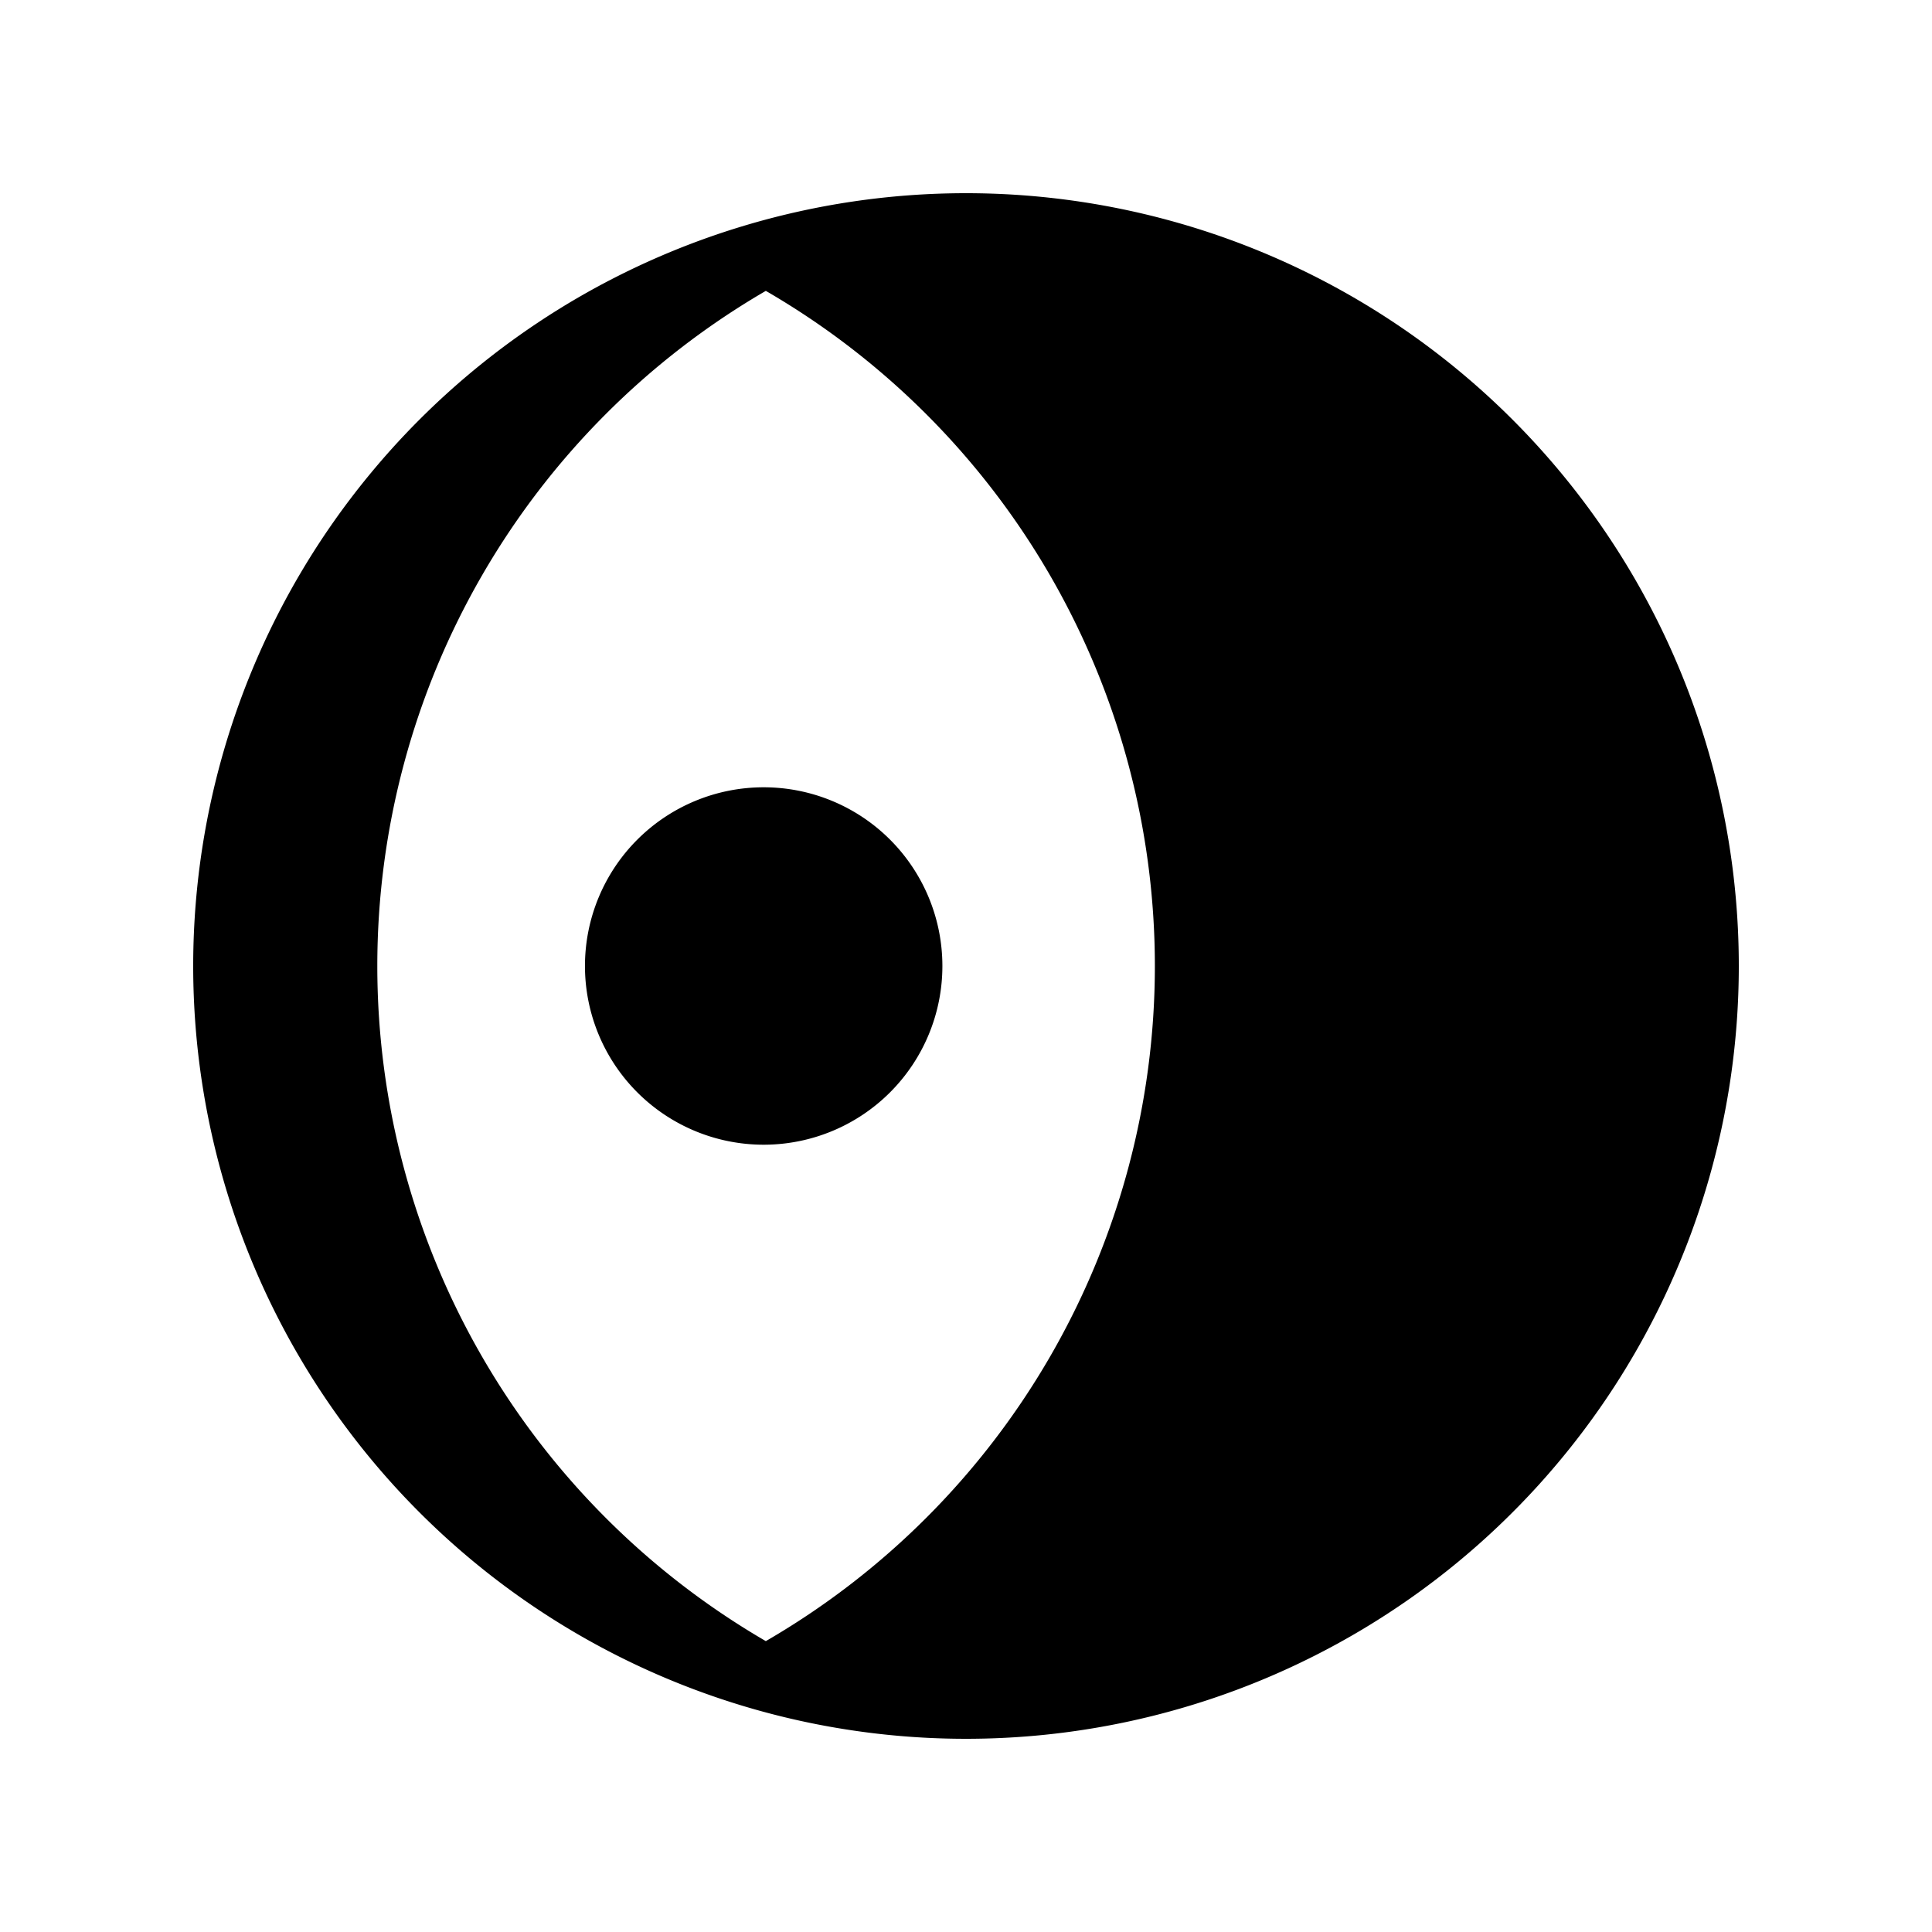 <svg id="Layer_3" data-name="Layer 3" xmlns="http://www.w3.org/2000/svg" viewBox="0 0 360 360"><defs><style>.cls-1{fill:#fff}</style></defs><title>iconmoon</title><path class="cls-1" d="M0 0h360v360H0z"/><path d="M179.5 250.5a33.3 33.3 0 1 1 33.3 33.3 33.3 33.3 0 0 1-33.3-33.3zm71-144a144 144 0 1 0 144 144 144 144 0 0 0-144-144zm-37.3 269.8a145.5 145.5 0 0 1 0-251.6 145.4 145.4 0 0 1 0 251.6z" transform="translate(-70.5 -70.5)"/></svg>